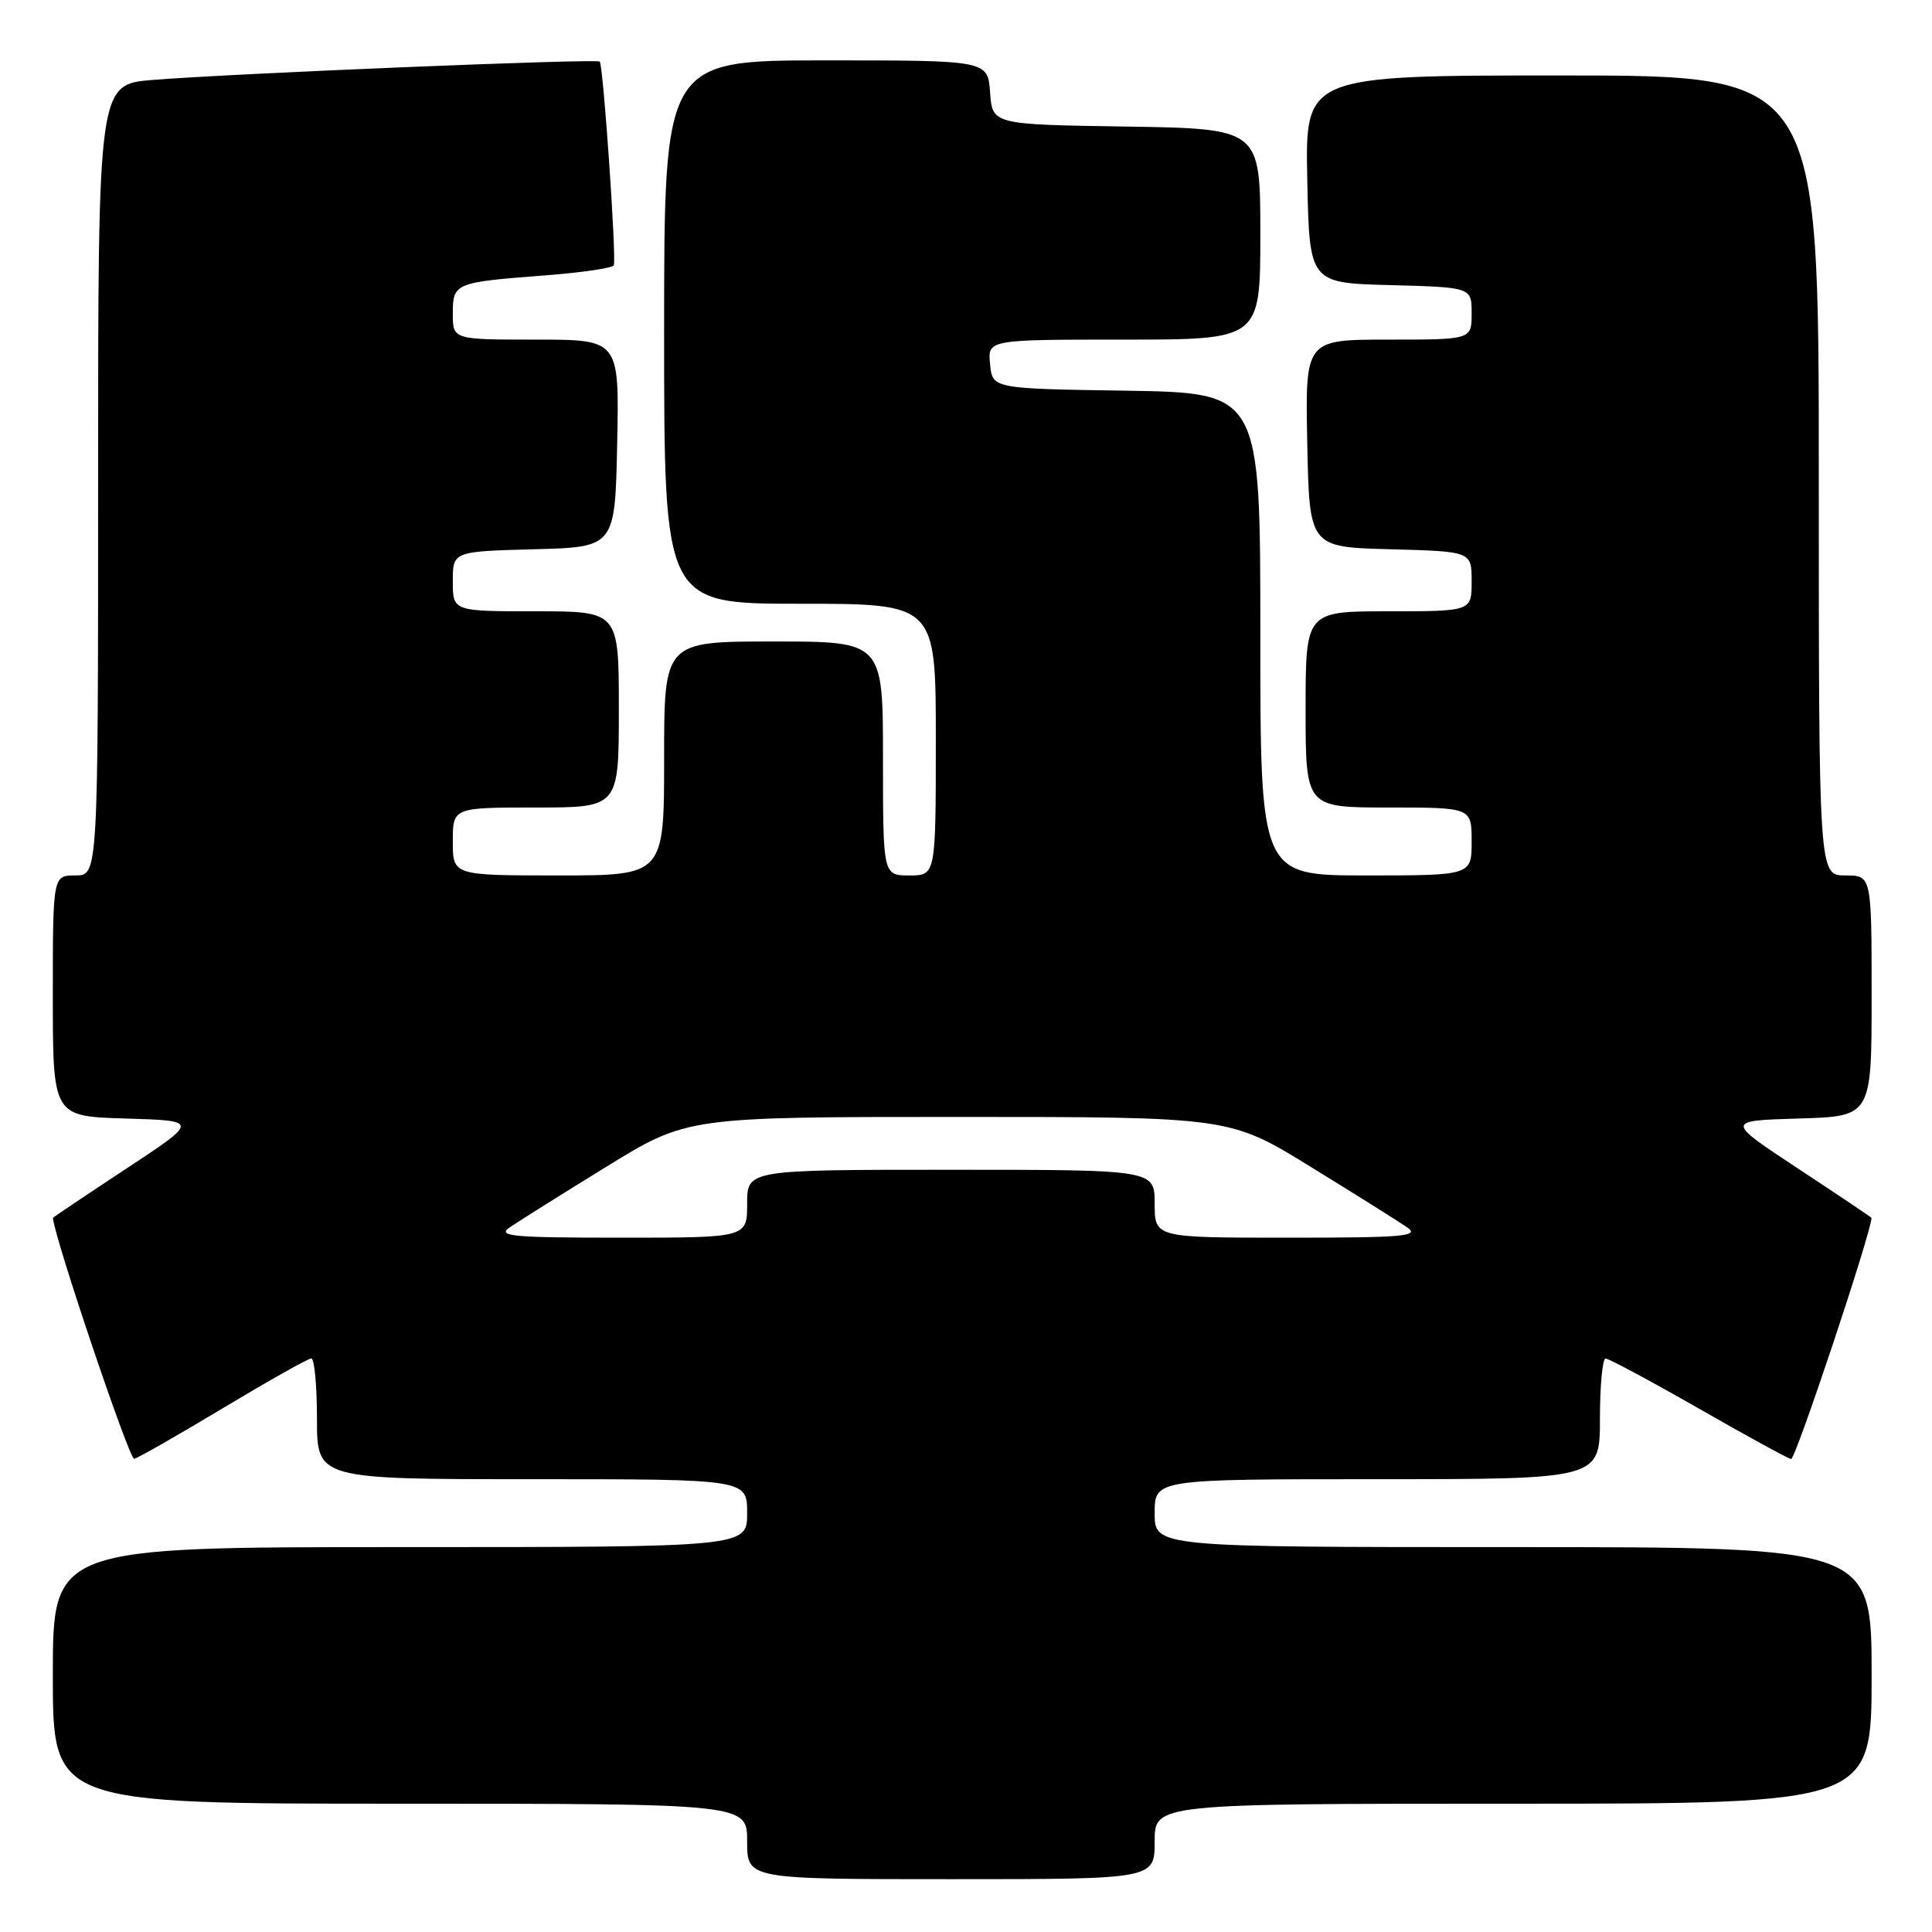 <?xml version="1.0" encoding="UTF-8" standalone="no"?>
<!DOCTYPE svg PUBLIC "-//W3C//DTD SVG 1.1//EN" "http://www.w3.org/Graphics/SVG/1.1/DTD/svg11.dtd" >
<svg xmlns="http://www.w3.org/2000/svg" xmlns:xlink="http://www.w3.org/1999/xlink" version="1.1" viewBox="0 0 256 256">
 <g >
 <path fill="currentColor"
d=" M 153.00 244.00 C 153.00 239.00 153.00 239.00 200.50 239.00 C 248.00 239.00 248.00 239.00 248.00 222.00 C 248.00 205.00 248.00 205.00 200.50 205.00 C 153.00 205.00 153.00 205.00 153.00 200.50 C 153.00 196.00 153.00 196.00 182.50 196.00 C 212.00 196.00 212.00 196.00 212.00 188.00 C 212.00 183.60 212.34 180.00 212.75 180.01 C 213.16 180.01 218.68 182.97 225.00 186.58 C 231.32 190.20 236.87 193.24 237.33 193.33 C 237.89 193.45 247.81 163.75 247.99 161.38 C 248.00 161.32 243.64 158.39 238.31 154.88 C 228.63 148.50 228.63 148.50 238.31 148.21 C 248.00 147.93 248.00 147.93 248.00 131.96 C 248.00 116.00 248.00 116.00 244.50 116.00 C 241.00 116.00 241.00 116.00 241.00 63.00 C 241.00 10.00 241.00 10.00 206.97 10.00 C 172.94 10.00 172.94 10.00 173.22 23.75 C 173.50 37.50 173.50 37.50 184.25 37.78 C 195.00 38.07 195.00 38.07 195.00 41.53 C 195.00 45.00 195.00 45.00 183.97 45.00 C 172.94 45.00 172.94 45.00 173.22 58.75 C 173.50 72.50 173.50 72.50 184.25 72.78 C 195.00 73.07 195.00 73.07 195.00 77.03 C 195.00 81.00 195.00 81.00 184.00 81.00 C 173.00 81.00 173.00 81.00 173.00 94.00 C 173.00 107.00 173.00 107.00 184.00 107.00 C 195.00 107.00 195.00 107.00 195.00 111.50 C 195.00 116.00 195.00 116.00 181.00 116.00 C 167.00 116.00 167.00 116.00 167.00 84.02 C 167.00 52.05 167.00 52.05 149.25 51.77 C 131.50 51.50 131.50 51.50 131.19 48.25 C 130.87 45.00 130.87 45.00 148.94 45.00 C 167.00 45.00 167.00 45.00 167.00 31.02 C 167.00 17.05 167.00 17.05 149.25 16.77 C 131.50 16.50 131.50 16.50 131.19 12.25 C 130.89 8.00 130.89 8.00 109.44 8.00 C 88.00 8.00 88.00 8.00 88.00 44.00 C 88.00 80.00 88.00 80.00 106.00 80.00 C 124.00 80.00 124.00 80.00 124.00 98.00 C 124.00 116.00 124.00 116.00 120.50 116.00 C 117.00 116.00 117.00 116.00 117.00 100.50 C 117.00 85.00 117.00 85.00 102.50 85.00 C 88.00 85.00 88.00 85.00 88.00 100.50 C 88.00 116.00 88.00 116.00 74.00 116.00 C 60.00 116.00 60.00 116.00 60.00 111.50 C 60.00 107.00 60.00 107.00 71.00 107.00 C 82.00 107.00 82.00 107.00 82.00 94.00 C 82.00 81.00 82.00 81.00 71.00 81.00 C 60.00 81.00 60.00 81.00 60.00 77.03 C 60.00 73.07 60.00 73.07 70.75 72.78 C 81.50 72.50 81.50 72.50 81.78 58.75 C 82.06 45.00 82.06 45.00 71.03 45.00 C 60.00 45.00 60.00 45.00 60.00 41.57 C 60.00 37.50 60.23 37.41 72.25 36.49 C 77.06 36.12 81.14 35.52 81.33 35.16 C 81.71 34.39 79.94 8.67 79.47 8.16 C 79.09 7.75 30.93 9.73 20.25 10.59 C 13.00 11.17 13.00 11.17 13.00 63.59 C 13.00 116.00 13.00 116.00 10.00 116.00 C 7.00 116.00 7.00 116.00 7.00 131.96 C 7.00 147.93 7.00 147.93 16.69 148.21 C 26.37 148.50 26.37 148.50 16.69 154.88 C 11.36 158.39 7.00 161.32 7.01 161.38 C 7.21 164.02 17.14 193.44 17.78 193.30 C 18.29 193.19 23.61 190.15 29.60 186.55 C 35.60 182.95 40.84 180.00 41.25 180.00 C 41.66 180.00 42.00 183.60 42.00 188.00 C 42.00 196.00 42.00 196.00 70.50 196.00 C 99.00 196.00 99.00 196.00 99.00 200.50 C 99.00 205.00 99.00 205.00 53.00 205.00 C 7.00 205.00 7.00 205.00 7.00 222.00 C 7.00 239.00 7.00 239.00 53.00 239.00 C 99.00 239.00 99.00 239.00 99.00 244.00 C 99.00 249.00 99.00 249.00 126.00 249.00 C 153.00 249.00 153.00 249.00 153.00 244.00 Z  M 67.53 162.64 C 68.61 161.89 74.35 158.29 80.28 154.64 C 91.05 148.00 91.05 148.00 127.00 148.00 C 162.95 148.00 162.95 148.00 173.72 154.64 C 179.65 158.29 185.39 161.89 186.47 162.64 C 188.17 163.81 185.96 164.00 170.72 164.00 C 153.00 164.00 153.00 164.00 153.00 159.50 C 153.00 155.00 153.00 155.00 126.00 155.00 C 99.00 155.00 99.00 155.00 99.00 159.50 C 99.00 164.00 99.00 164.00 82.28 164.00 C 67.88 164.00 65.83 163.81 67.53 162.64 Z "/>
</g>
</svg>